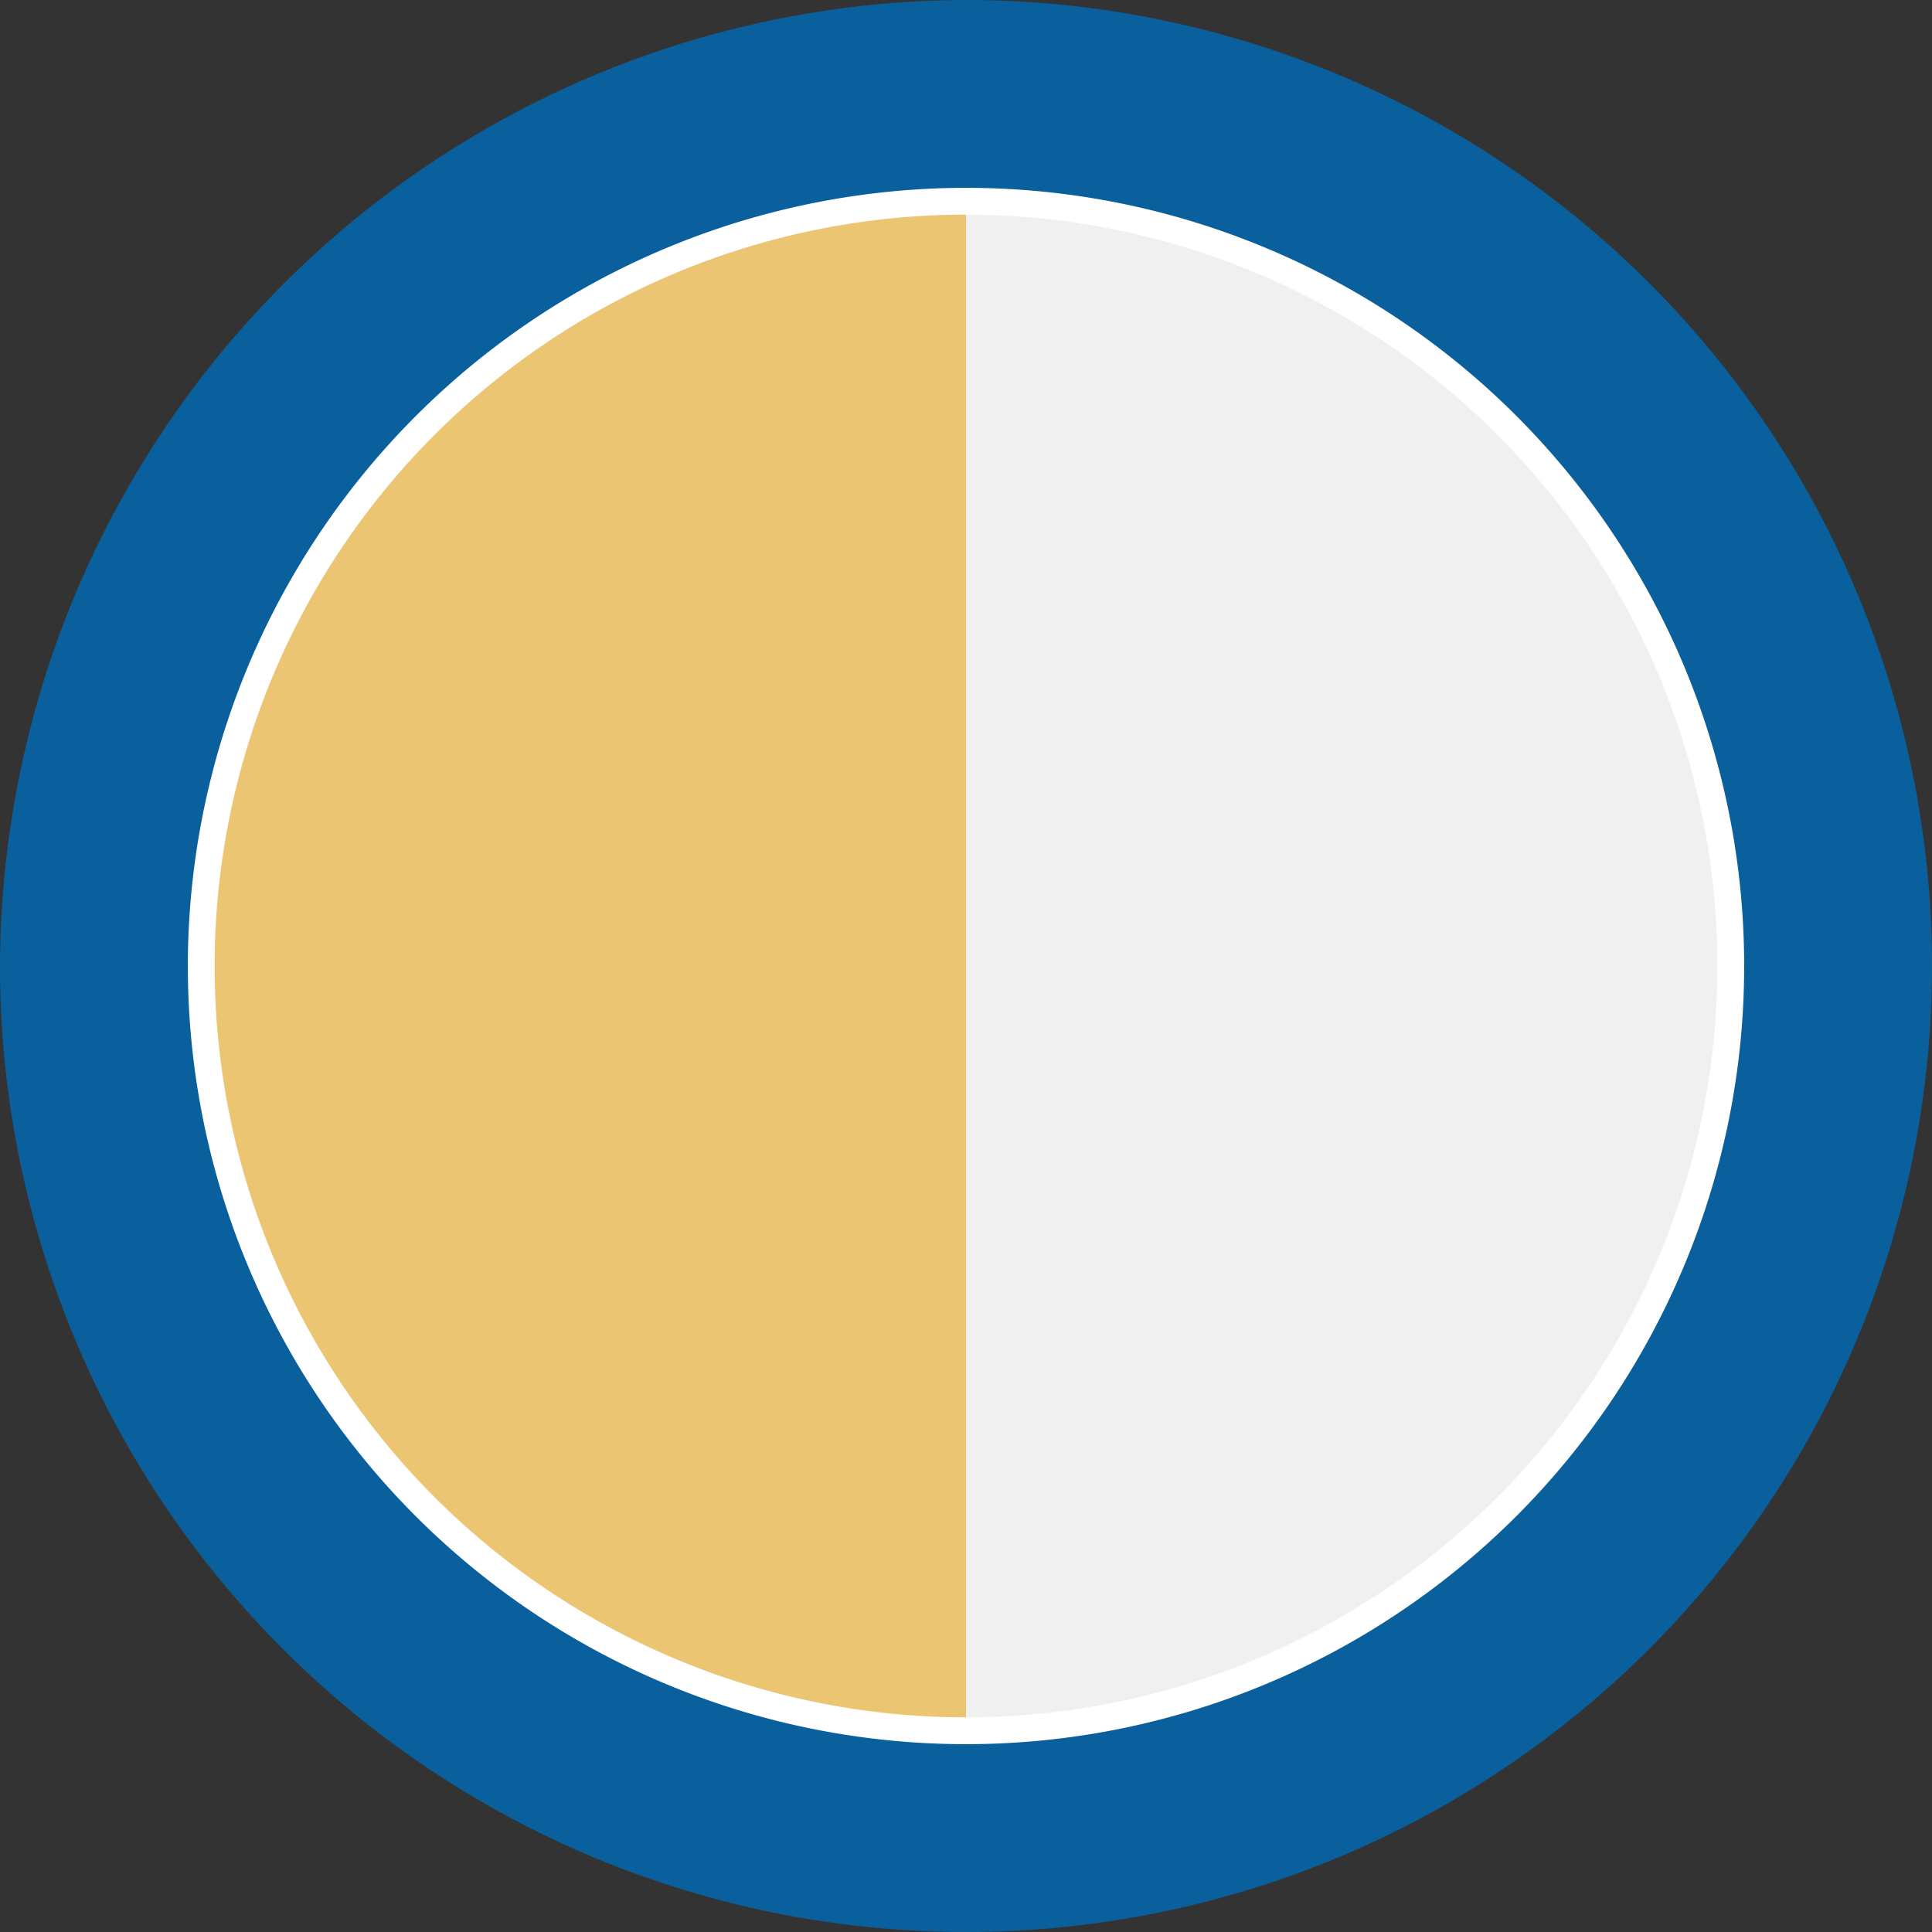 <svg xmlns="http://www.w3.org/2000/svg" viewBox="0 0 36 36"><rect x="0" y="0" width="36" height="36" fill="#333333" stroke="none"/><path fill="#09609c" d="M18 0a18 18 0 1 1-18 18 18.05 18.05 0 0 1 18-18z"/><path fill="#fff" d="M18 3.5a14.5 14.5 0 1 1-14.5 14.5 14.51 14.51 0 0 1 14.5-14.5z"/><path fill="#f0f0f0" d="M18 4a14 14 0 1 1-14 14 14 14 0 0 1 14-14z"/><path fill="#ecc572" d="M18 4v28a14 14 0 1 1 0-28z"/></svg>